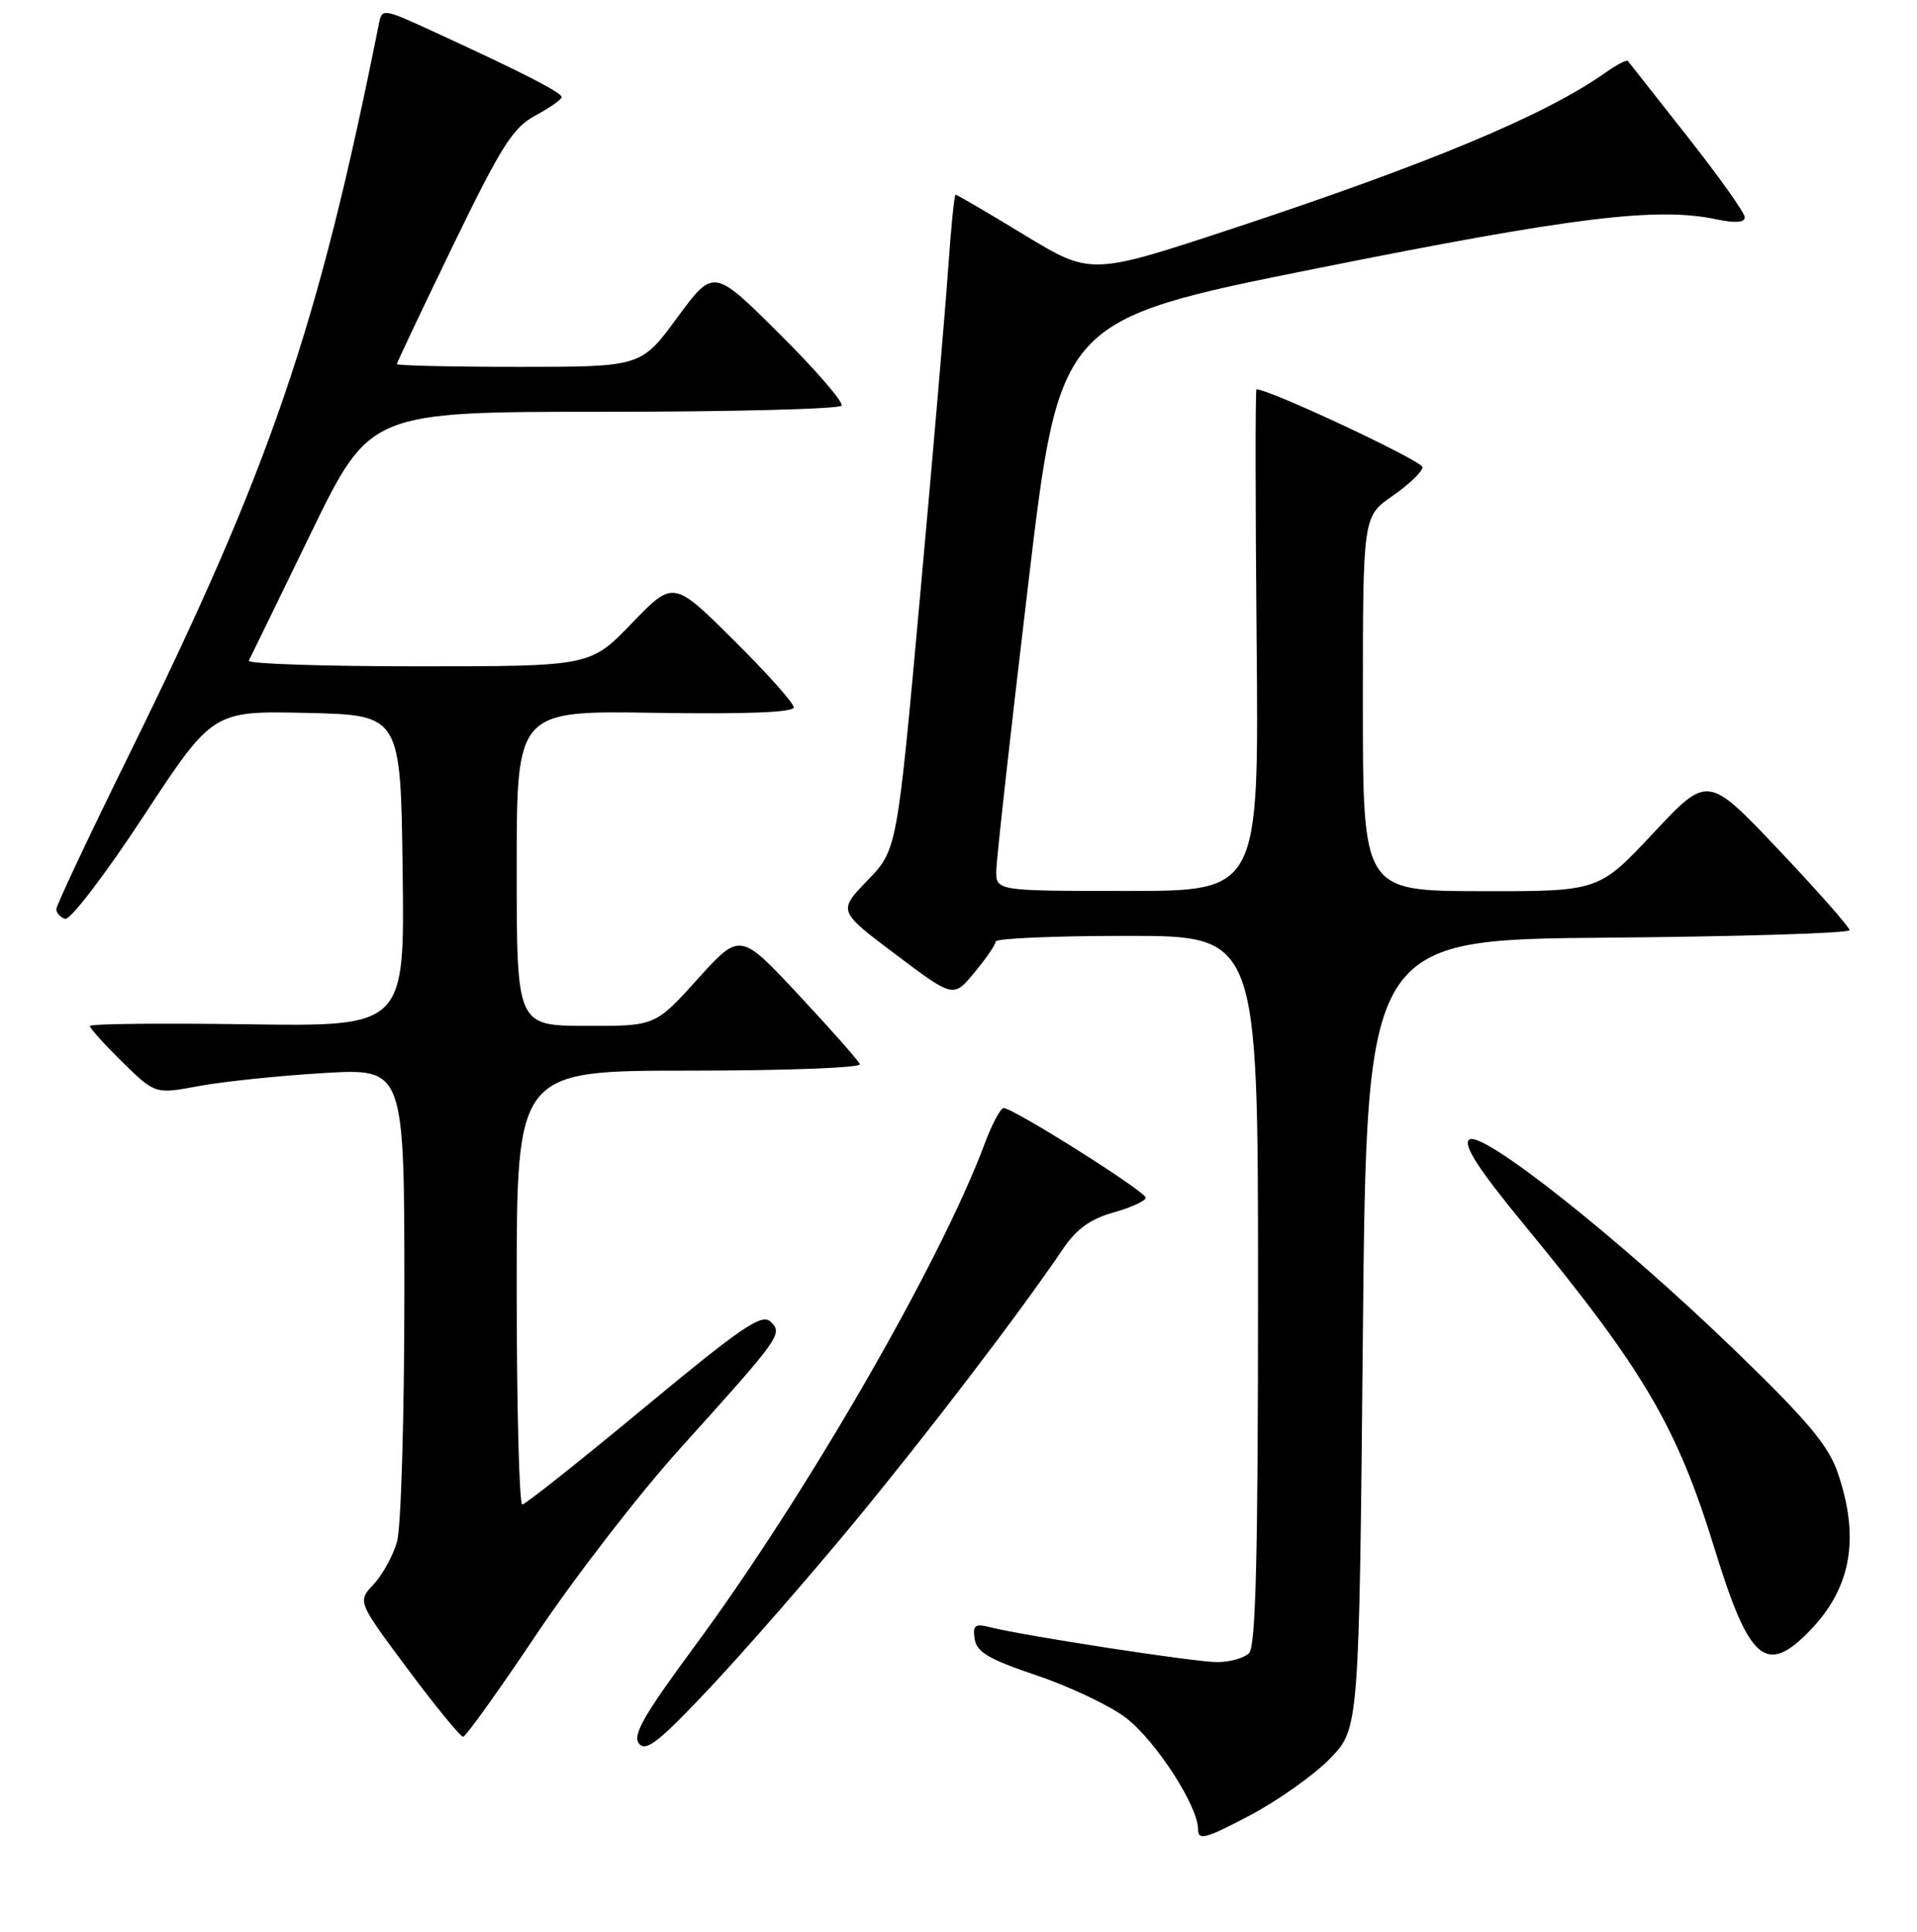 <?xml version="1.0" encoding="UTF-8" standalone="no"?>
<!DOCTYPE svg PUBLIC "-//W3C//DTD SVG 1.1//EN" "http://www.w3.org/Graphics/SVG/1.1/DTD/svg11.dtd" >
<svg xmlns="http://www.w3.org/2000/svg" xmlns:xlink="http://www.w3.org/1999/xlink" version="1.1" viewBox="0 0 256 258">
 <g >
 <path fill="currentColor"
d=" M 177.58 234.92 C 181.50 230.90 181.50 230.90 182.00 178.20 C 182.50 125.50 182.50 125.50 214.75 125.24 C 232.49 125.09 247.00 124.64 246.99 124.24 C 246.99 123.83 242.73 119.00 237.52 113.50 C 228.06 103.50 228.06 103.50 220.78 111.28 C 213.50 119.06 213.50 119.06 197.75 119.03 C 182.00 119.00 182.00 119.00 182.00 93.99 C 182.00 68.98 182.00 68.98 185.96 66.24 C 188.14 64.73 189.94 63.01 189.96 62.40 C 189.99 61.59 169.57 52.00 167.79 52.00 C 167.63 52.00 167.64 67.07 167.81 85.50 C 168.12 119.00 168.12 119.00 150.56 119.00 C 133.00 119.00 133.00 119.00 133.05 116.25 C 133.07 114.74 134.98 97.58 137.30 78.11 C 141.50 42.73 141.50 42.73 176.00 35.82 C 210.14 28.98 221.31 27.61 229.25 29.30 C 231.74 29.82 233.00 29.73 233.00 29.02 C 233.00 28.43 229.55 23.58 225.33 18.23 C 221.11 12.88 217.54 8.34 217.39 8.14 C 217.24 7.94 215.85 8.67 214.31 9.76 C 206.36 15.38 190.80 21.88 164.60 30.53 C 145.69 36.77 145.69 36.77 136.81 31.39 C 131.93 28.42 127.79 26.00 127.61 26.00 C 127.44 26.00 127.00 30.39 126.63 35.75 C 126.26 41.11 124.58 60.80 122.88 79.50 C 119.80 113.50 119.80 113.50 115.85 117.59 C 111.90 121.68 111.90 121.68 119.61 127.48 C 127.32 133.29 127.32 133.29 130.13 129.89 C 131.68 128.03 132.96 126.16 132.97 125.75 C 132.99 125.34 140.88 125.00 150.50 125.00 C 168.00 125.00 168.00 125.00 168.00 172.30 C 168.00 207.76 167.70 219.90 166.80 220.80 C 166.14 221.46 164.23 222.00 162.55 222.00 C 159.57 222.00 136.92 218.52 132.21 217.34 C 130.19 216.83 129.88 217.07 130.16 218.92 C 130.43 220.67 132.09 221.64 138.50 223.80 C 142.91 225.29 148.23 227.82 150.34 229.43 C 154.33 232.49 159.97 241.19 159.99 244.30 C 160.00 245.87 160.90 245.64 166.83 242.52 C 170.59 240.54 175.43 237.12 177.58 234.92 Z  M 113.94 203.50 C 123.91 191.42 136.15 175.40 141.97 166.79 C 143.76 164.15 145.63 162.80 148.72 161.94 C 151.08 161.28 153.00 160.39 153.00 159.97 C 153.00 159.15 135.33 148.00 134.03 148.00 C 133.61 148.00 132.47 150.14 131.50 152.75 C 125.54 168.71 107.60 199.79 92.68 220.00 C 85.95 229.12 84.43 231.79 85.34 232.89 C 86.27 234.03 88.04 232.63 94.84 225.39 C 99.44 220.50 108.03 210.65 113.94 203.50 Z  M 71.69 218.22 C 76.75 210.67 85.30 199.60 90.69 193.62 C 104.36 178.46 104.58 178.14 102.89 176.52 C 101.72 175.41 99.01 177.26 86.00 188.05 C 77.47 195.12 70.16 200.93 69.75 200.95 C 69.34 200.98 69.00 187.95 69.00 172.00 C 69.00 143.00 69.00 143.00 92.08 143.00 C 104.78 143.00 115.02 142.62 114.83 142.14 C 114.65 141.67 110.97 137.51 106.66 132.89 C 98.83 124.50 98.83 124.50 93.16 130.77 C 87.50 137.05 87.50 137.05 78.25 137.02 C 69.00 137.00 69.00 137.00 69.00 115.96 C 69.00 94.91 69.00 94.91 87.50 95.21 C 99.64 95.40 106.00 95.15 106.00 94.48 C 106.00 93.91 102.38 89.86 97.96 85.48 C 89.92 77.50 89.92 77.50 84.37 83.25 C 78.83 89.00 78.83 89.00 55.83 89.00 C 43.18 89.00 33.01 88.66 33.22 88.25 C 33.44 87.84 37.16 80.19 41.50 71.25 C 49.40 55.00 49.40 55.00 80.64 55.00 C 97.82 55.00 112.11 54.63 112.39 54.18 C 112.67 53.73 108.94 49.41 104.09 44.59 C 95.29 35.83 95.29 35.83 90.45 42.41 C 85.61 49.00 85.61 49.00 69.31 49.00 C 60.34 49.00 53.00 48.83 53.00 48.63 C 53.00 48.43 56.38 41.30 60.50 32.79 C 66.96 19.47 68.49 17.05 71.50 15.43 C 73.43 14.39 75.00 13.29 75.00 12.97 C 75.00 12.36 69.90 9.74 58.26 4.39 C 51.03 1.06 51.02 1.06 50.58 3.28 C 42.43 43.99 36.15 62.35 17.14 101.00 C 11.86 111.72 7.54 120.91 7.52 121.42 C 7.51 121.92 8.04 122.51 8.70 122.73 C 9.36 122.95 14.06 116.80 19.15 109.04 C 28.41 94.94 28.41 94.94 40.95 95.22 C 53.50 95.50 53.50 95.50 53.77 116.31 C 54.04 137.11 54.04 137.11 33.02 136.81 C 21.46 136.64 12.00 136.74 12.00 137.04 C 12.00 137.34 13.96 139.51 16.36 141.87 C 20.73 146.15 20.73 146.15 26.61 145.05 C 29.85 144.45 37.34 143.67 43.25 143.32 C 54.00 142.69 54.00 142.69 54.00 172.60 C 54.00 189.06 53.56 204.04 53.02 205.92 C 52.49 207.79 51.08 210.35 49.89 211.62 C 47.73 213.91 47.73 213.91 54.47 222.96 C 58.17 227.93 61.49 231.98 61.85 231.97 C 62.21 231.95 66.64 225.76 71.69 218.22 Z  M 241.74 217.75 C 247.22 212.07 248.39 205.43 245.43 196.75 C 244.18 193.07 241.41 189.77 231.64 180.32 C 216.22 165.40 197.68 150.72 196.17 152.23 C 195.40 153.00 197.48 156.21 203.45 163.47 C 219.58 183.07 223.94 190.51 229.02 207.02 C 233.61 221.93 235.87 223.84 241.74 217.75 Z "/>
</g>
</svg>